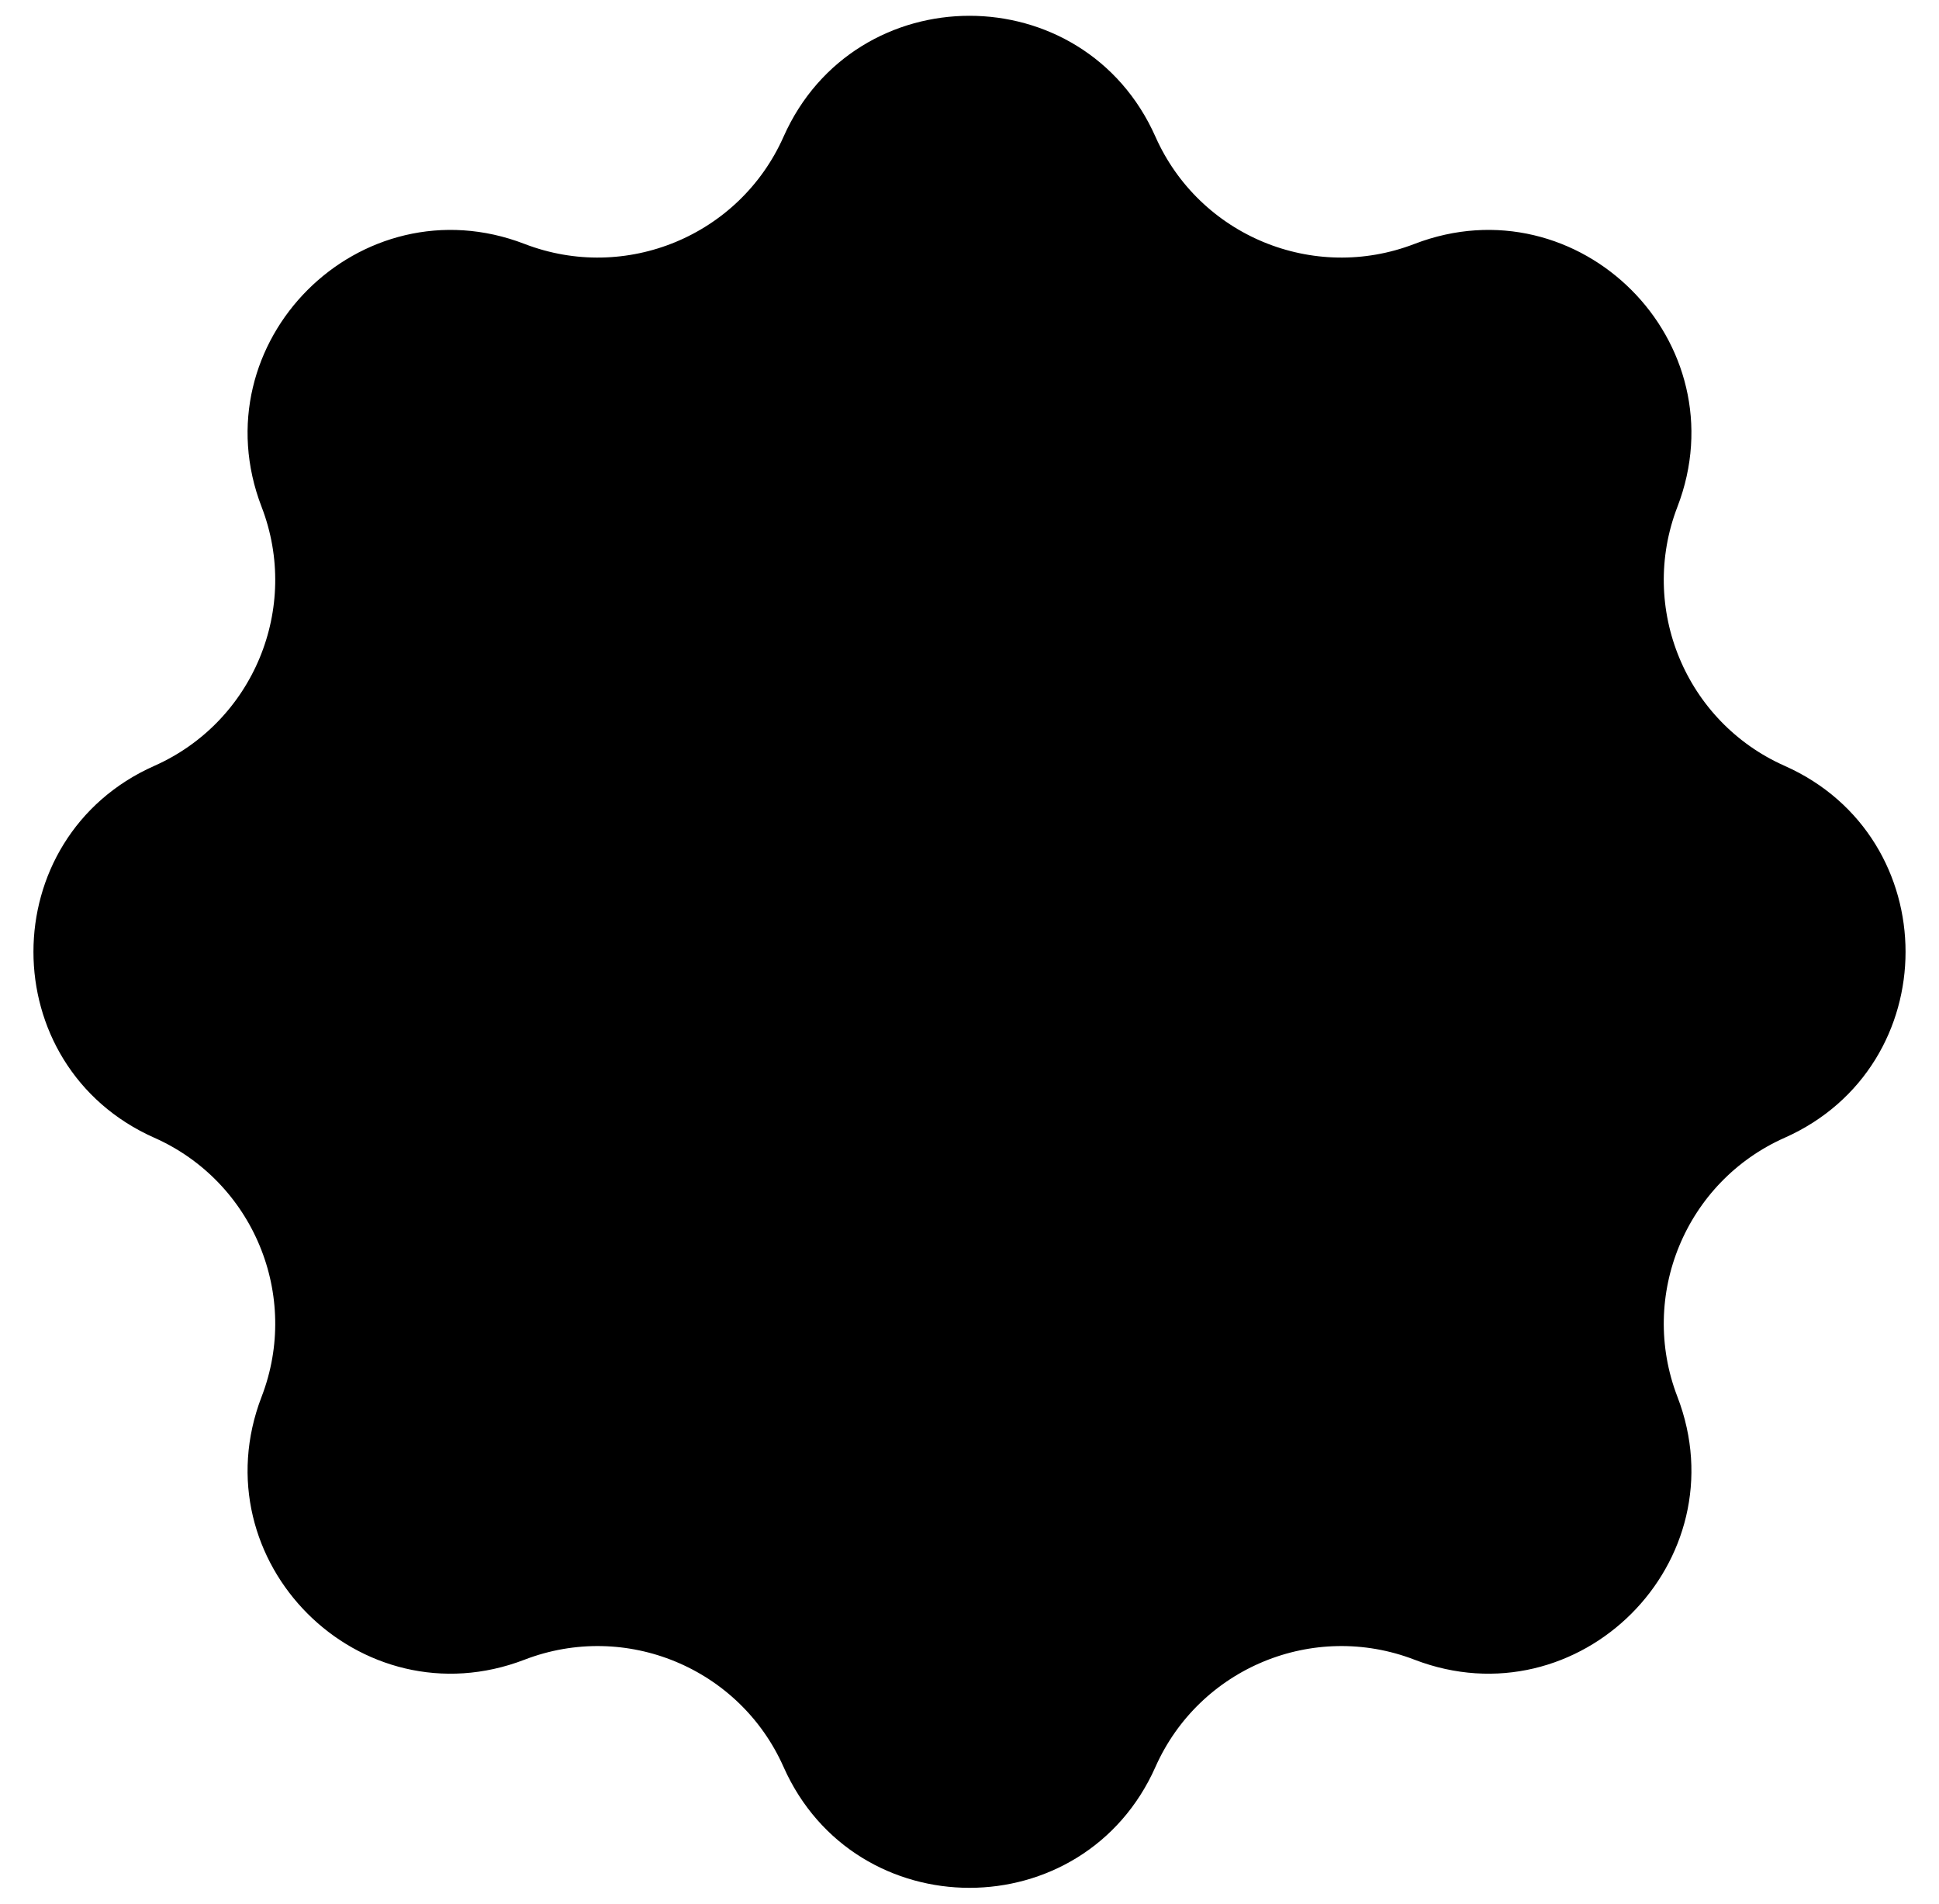 <svg width="55" height="54" viewBox="0 0 55 54" fill="none" xmlns="http://www.w3.org/2000/svg">
<path d="M4.58 31.817C0.405 29.963 0.405 24.036 4.58 22.182C7.633 20.827 9.087 17.316 7.887 14.199C6.245 9.936 10.436 5.745 14.699 7.386C17.817 8.587 21.327 7.133 22.683 4.08C24.537 -0.096 30.463 -0.096 32.317 4.08C33.673 7.133 37.184 8.587 40.301 7.386C44.564 5.745 48.755 9.936 47.113 14.199C45.913 17.316 47.367 20.827 50.42 22.182C54.595 24.036 54.595 29.963 50.42 31.817C47.367 33.173 45.913 36.683 47.113 39.8C48.755 44.064 44.564 48.254 40.301 46.613C37.184 45.413 33.673 46.867 32.317 49.92C30.463 54.095 24.537 54.095 22.683 49.92C21.327 46.867 17.817 45.413 14.699 46.613C10.436 48.254 6.245 44.064 7.887 39.8C9.087 36.683 7.633 33.173 4.58 31.817Z" fill="black" stroke="black"/>
</svg>
